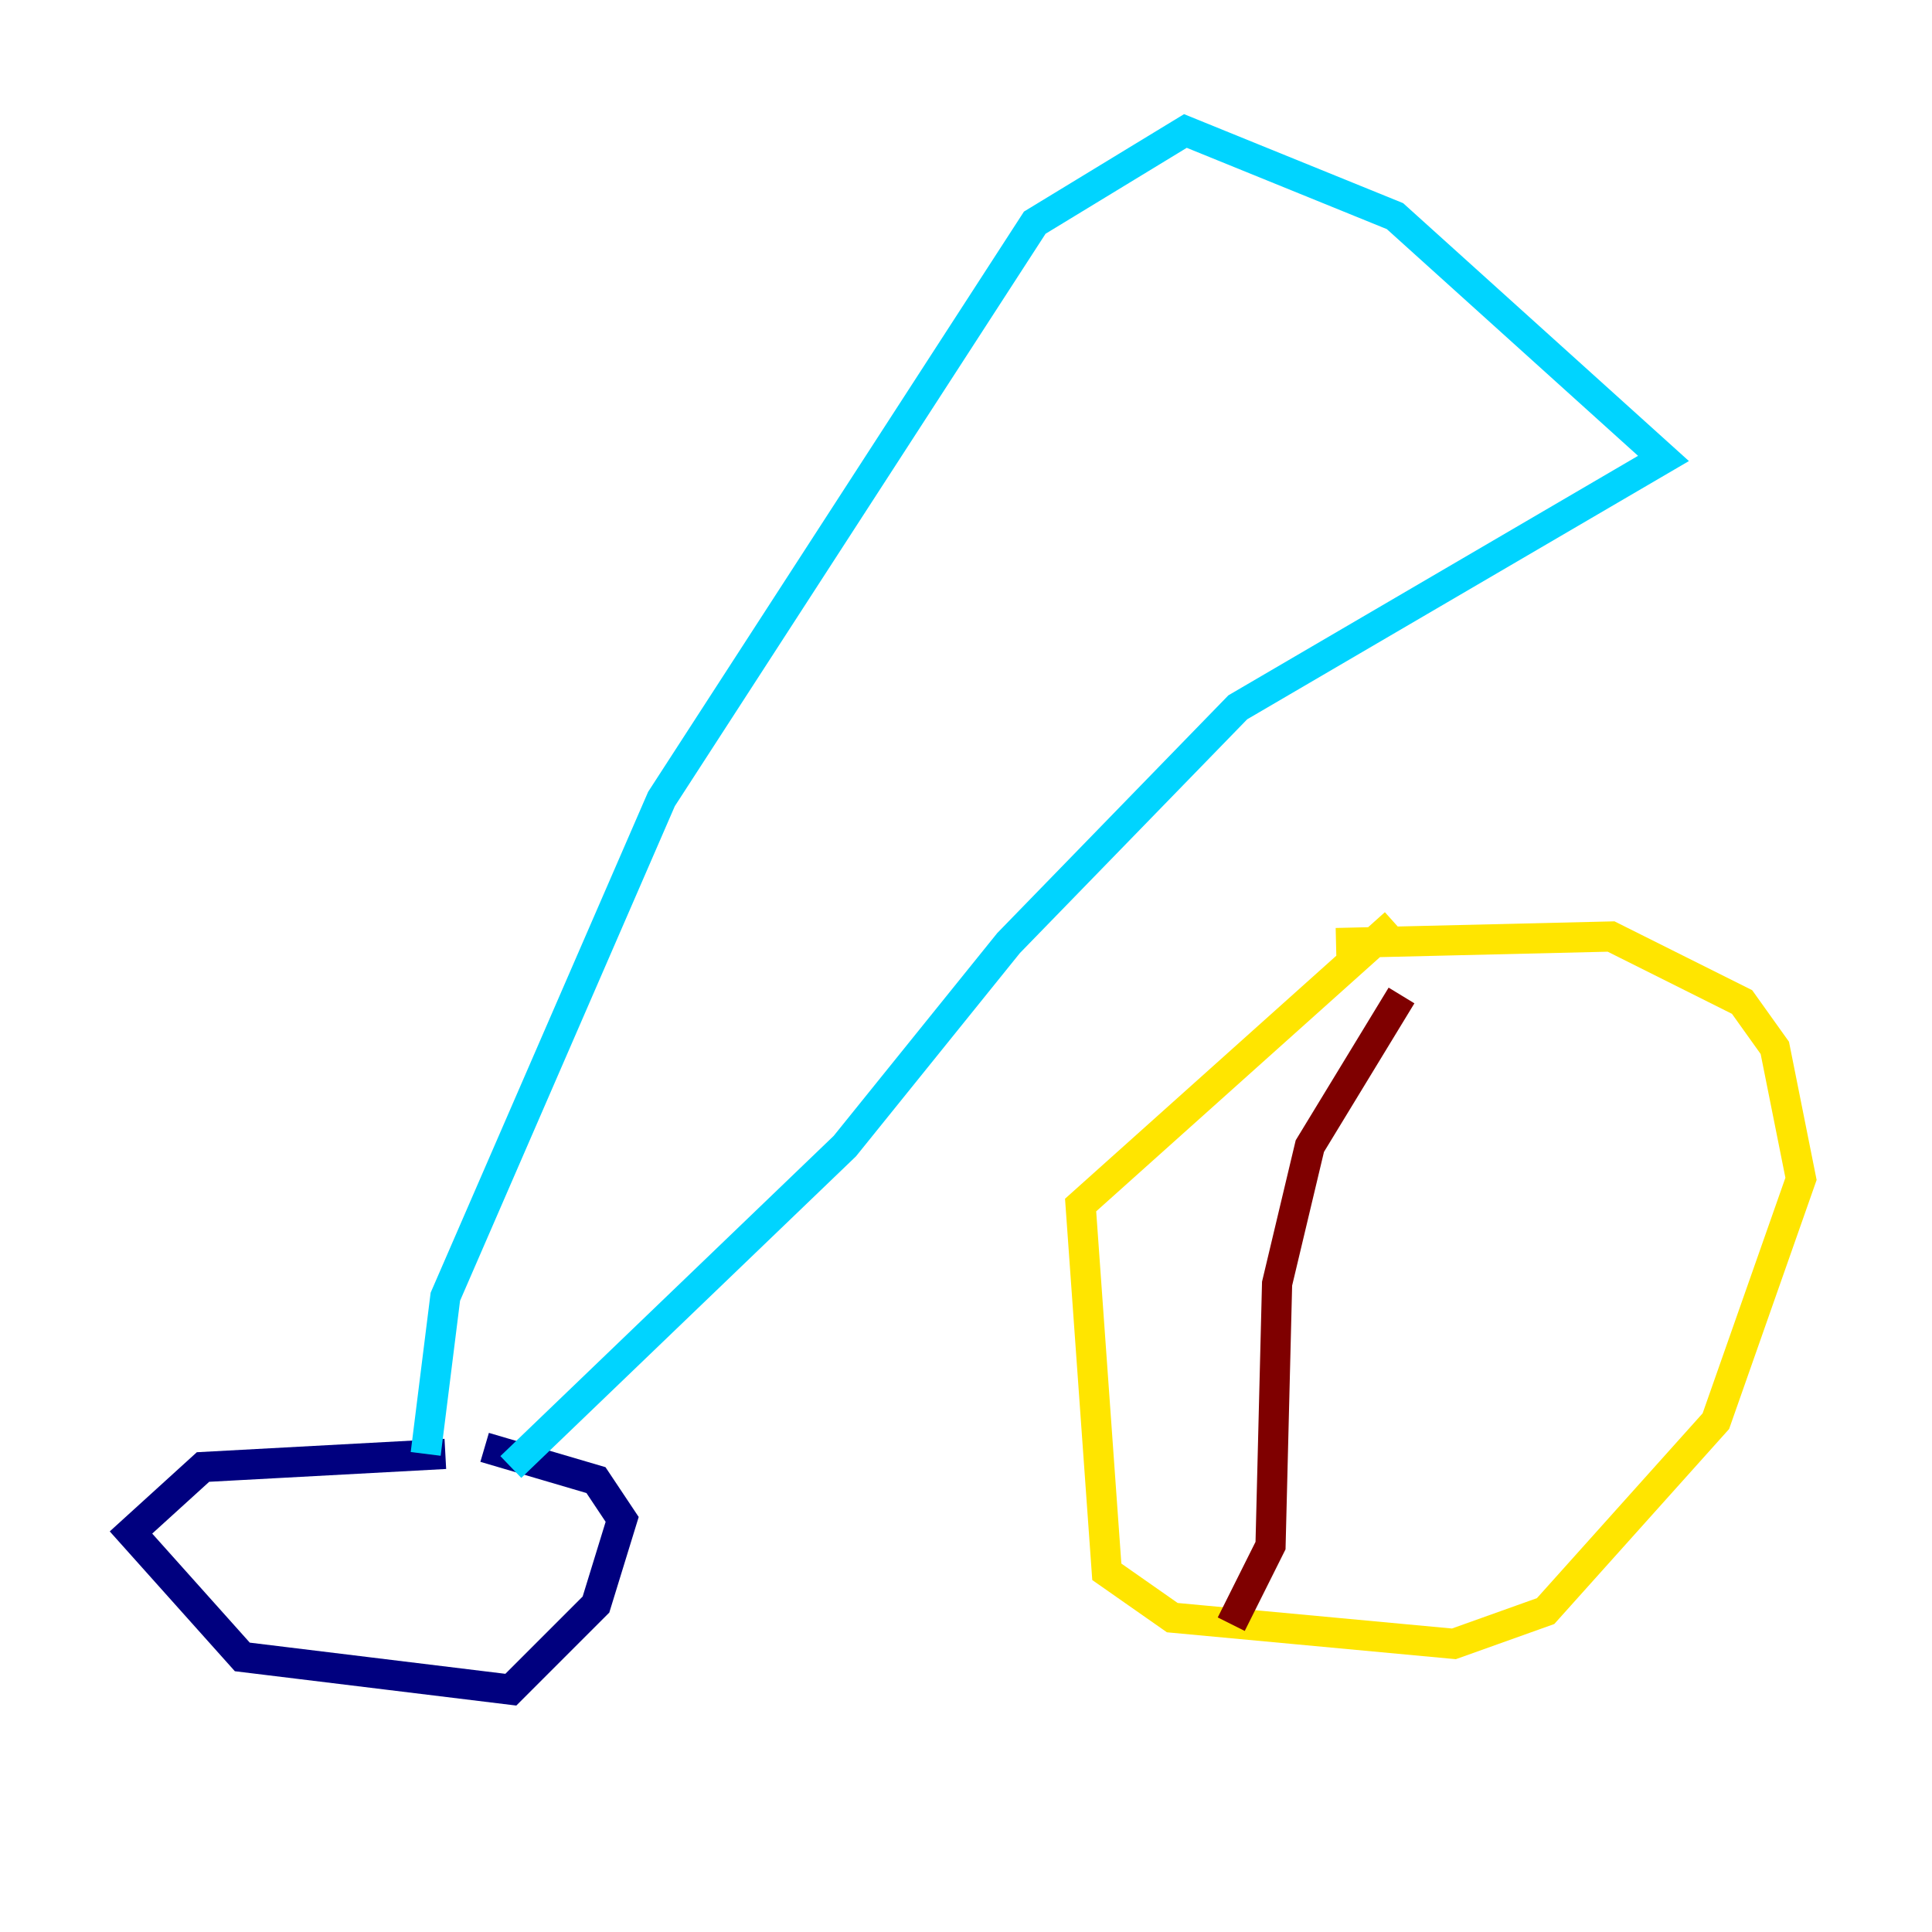 <?xml version="1.0" encoding="utf-8" ?>
<svg baseProfile="tiny" height="128" version="1.2" viewBox="0,0,128,128" width="128" xmlns="http://www.w3.org/2000/svg" xmlns:ev="http://www.w3.org/2001/xml-events" xmlns:xlink="http://www.w3.org/1999/xlink"><defs /><polyline fill="none" points="29.505,96.325 13.451,97.193 8.678,101.532 16.054,109.776 33.844,111.946 39.485,106.305 41.22,100.664 39.485,98.061 32.108,95.891" stroke="#00007f" stroke-width="2" /><polyline fill="none" points="28.203,96.325 29.505,85.912 43.824,52.936 68.556,14.752 78.536,8.678 92.42,14.319 110.21,30.373 82.007,46.861 66.82,62.481 55.973,75.932 33.844,97.193" stroke="#00d4ff" stroke-width="2" /><polyline fill="none" points="92.42,61.18 71.593,79.837 73.329,104.136 77.668,107.173 96.325,108.909 102.4,106.739 113.681,94.156 119.322,78.102 117.586,69.424 115.417,66.386 106.739,62.047 88.515,62.481" stroke="#ffe500" stroke-width="2" /><polyline fill="none" points="92.854,65.953 86.78,75.932 84.61,85.044 84.176,102.4 81.573,107.607" stroke="#7f0000" stroke-width="2" /></svg>